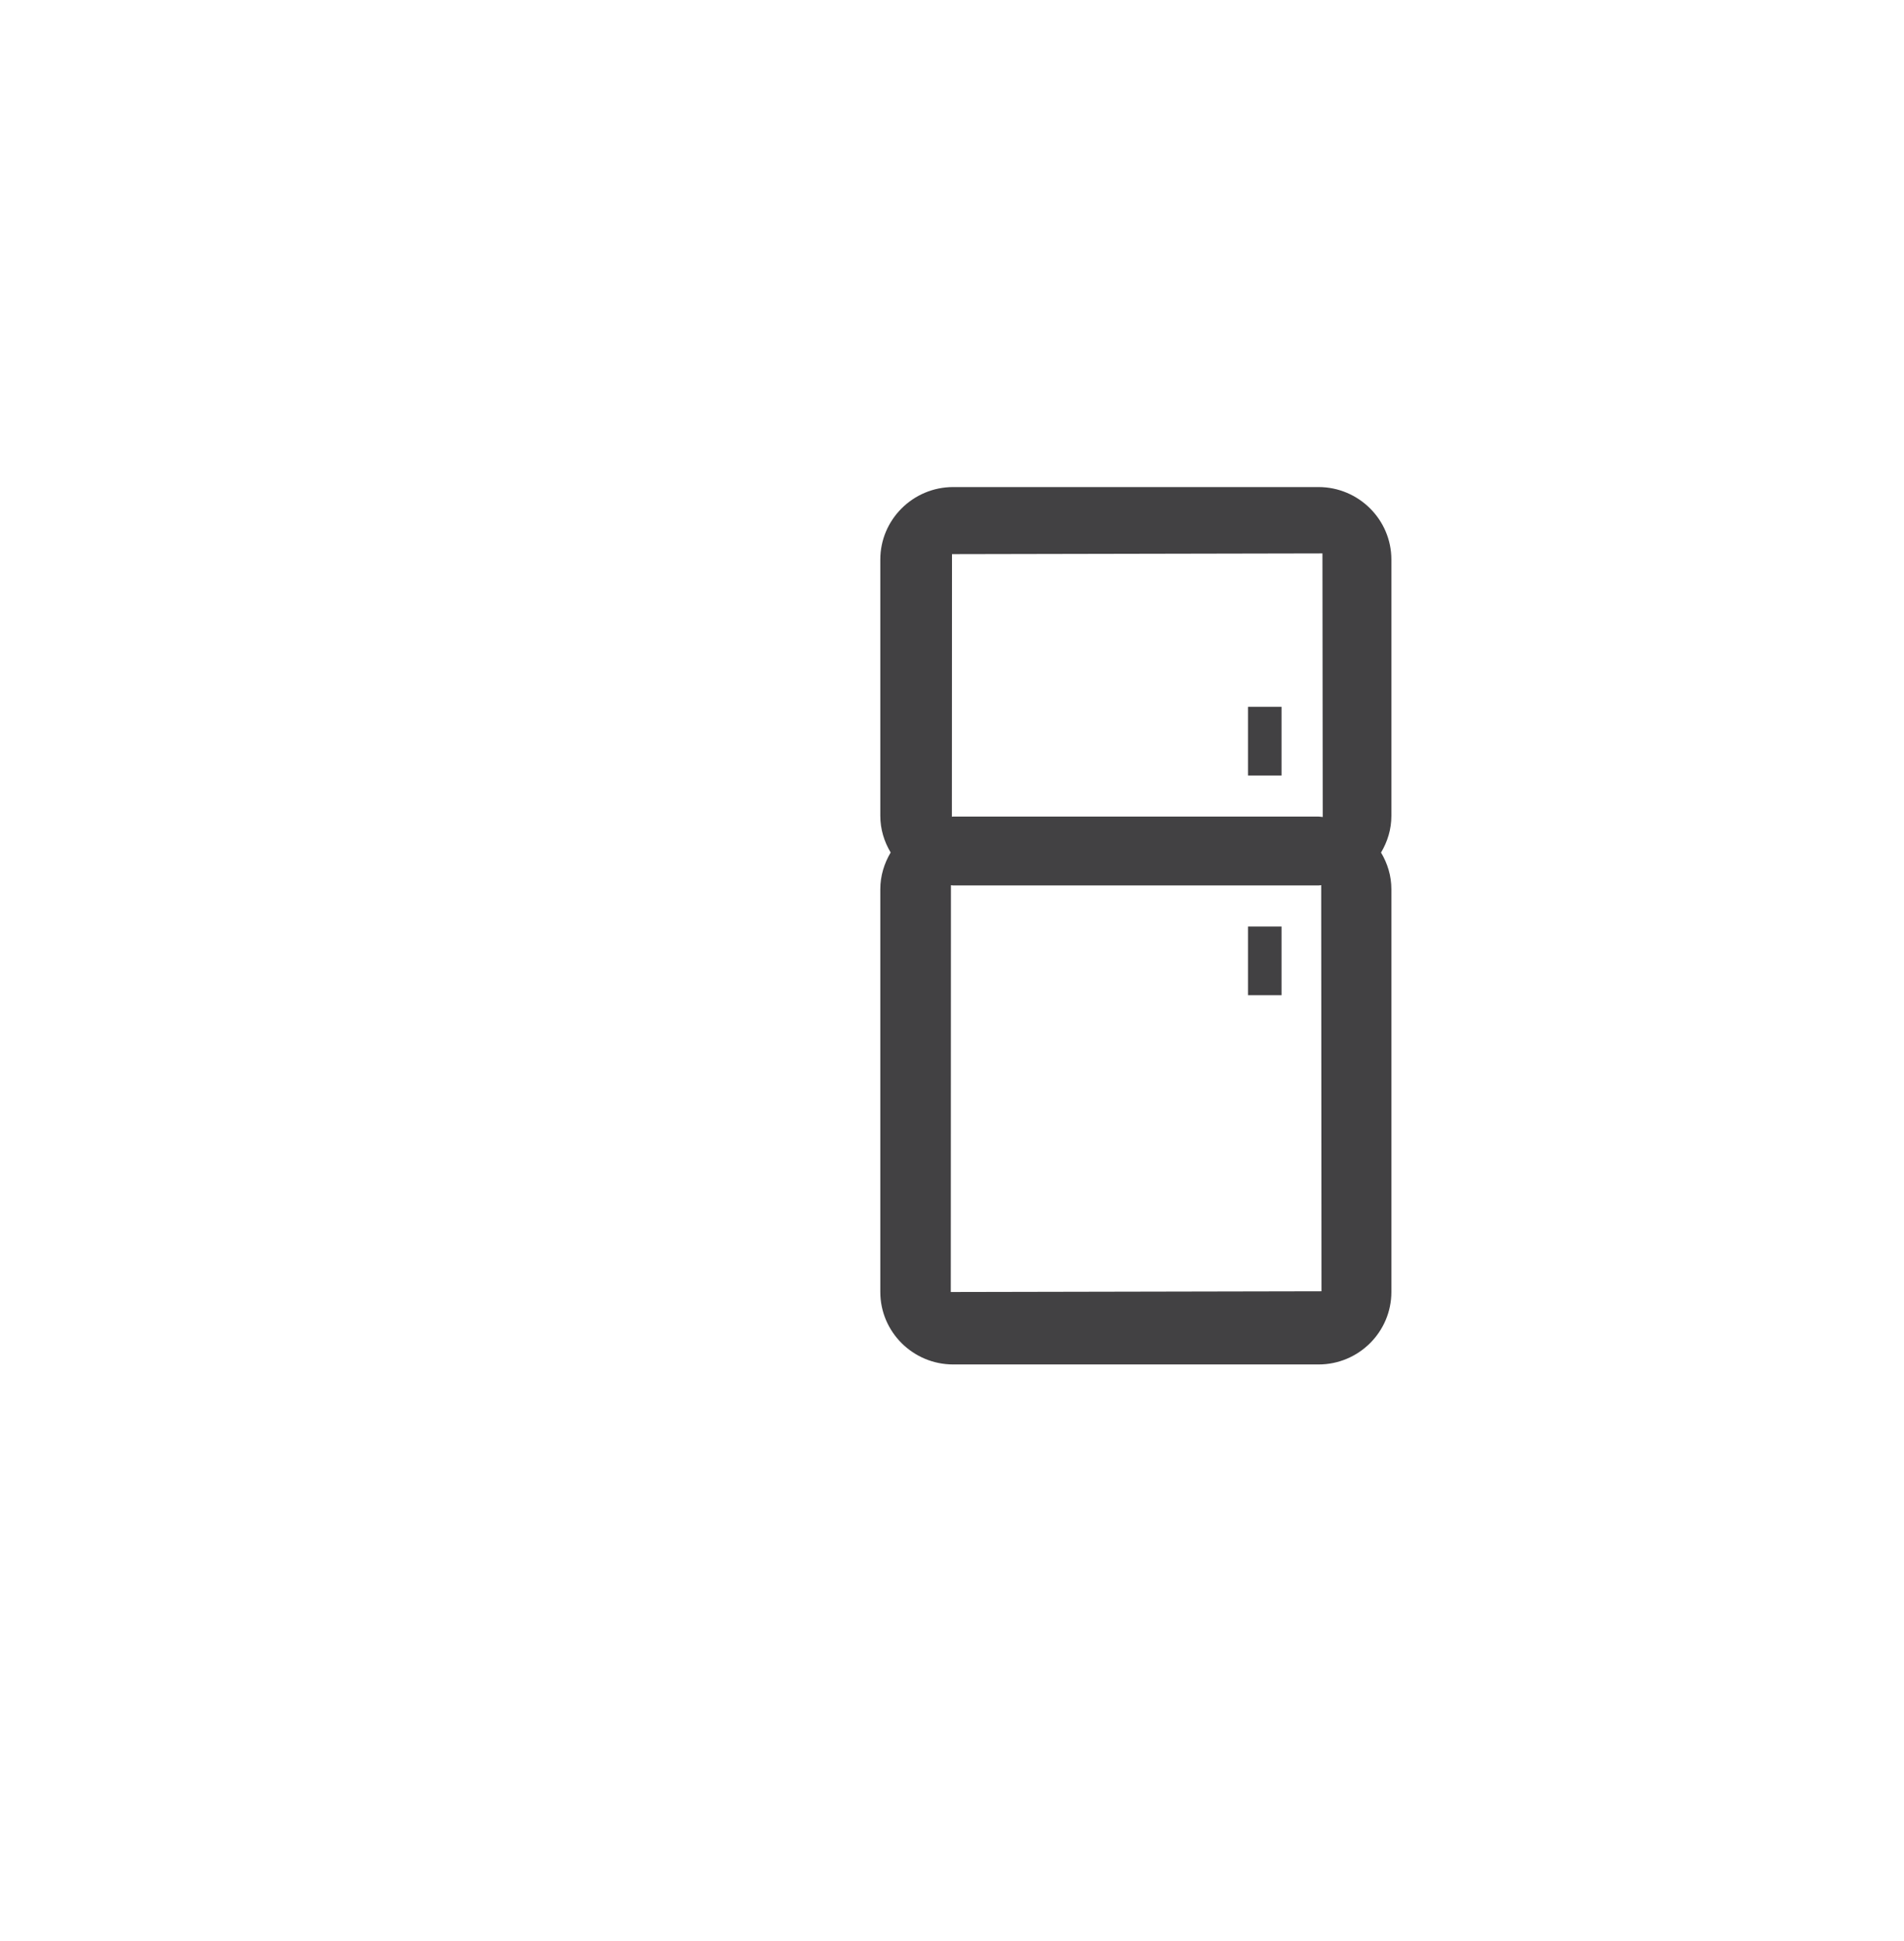 <?xml version="1.0" encoding="utf-8"?>
<!-- Generator: Adobe Illustrator 15.0.0, SVG Export Plug-In . SVG Version: 6.00 Build 0)  -->
<!DOCTYPE svg PUBLIC "-//W3C//DTD SVG 1.1//EN" "http://www.w3.org/Graphics/SVG/1.1/DTD/svg11.dtd">
<svg version="1.1" id="Layer_1" xmlns="http://www.w3.org/2000/svg" xmlns:xlink="http://www.w3.org/1999/xlink" x="0px" y="0px"
	 width="52px" height="53px" viewBox="0 0 52 53" enable-background="new 0 0 52 53" xml:space="preserve">
<g>
	<path fill="#424143" d="M38,15.279c0-1.092-0.895-1.98-1.991-1.98h-9.976c-1.098,0-1.991,0.889-1.991,1.98v6.998
		c0,0.365,0.106,0.705,0.283,1c-0.175,0.295-0.283,0.635-0.283,1.002v10.998c0,1.092,0.894,1.979,1.991,1.979h9.976
		C37.105,37.258,38,36.369,38,35.277V24.279c0-0.367-0.107-0.707-0.283-1C37.893,22.984,38,22.645,38,22.277V15.279z M36.117,15.111
		l0.008,7.197c-0.039-0.002-0.076-0.012-0.116-0.012h-9.976c-0.012,0-0.023,0.004-0.036,0.004L26,15.131L36.117,15.111z
		 M36.08,35.258l-10.113,0.02l0.004-11.107c0.021,0,0.041,0.006,0.062,0.006h9.976c0.025,0,0.05-0.006,0.074-0.008l0.008,11.09
		C36.09,35.256,36.088,35.258,36.08,35.258z"/>
	<rect x="34.084" y="19.299" fill="#424143" width="0.916" height="1.875"/>
	<rect x="34.084" y="25.299" fill="#424143" width="0.916" height="1.875"/>
</g>
</svg>
